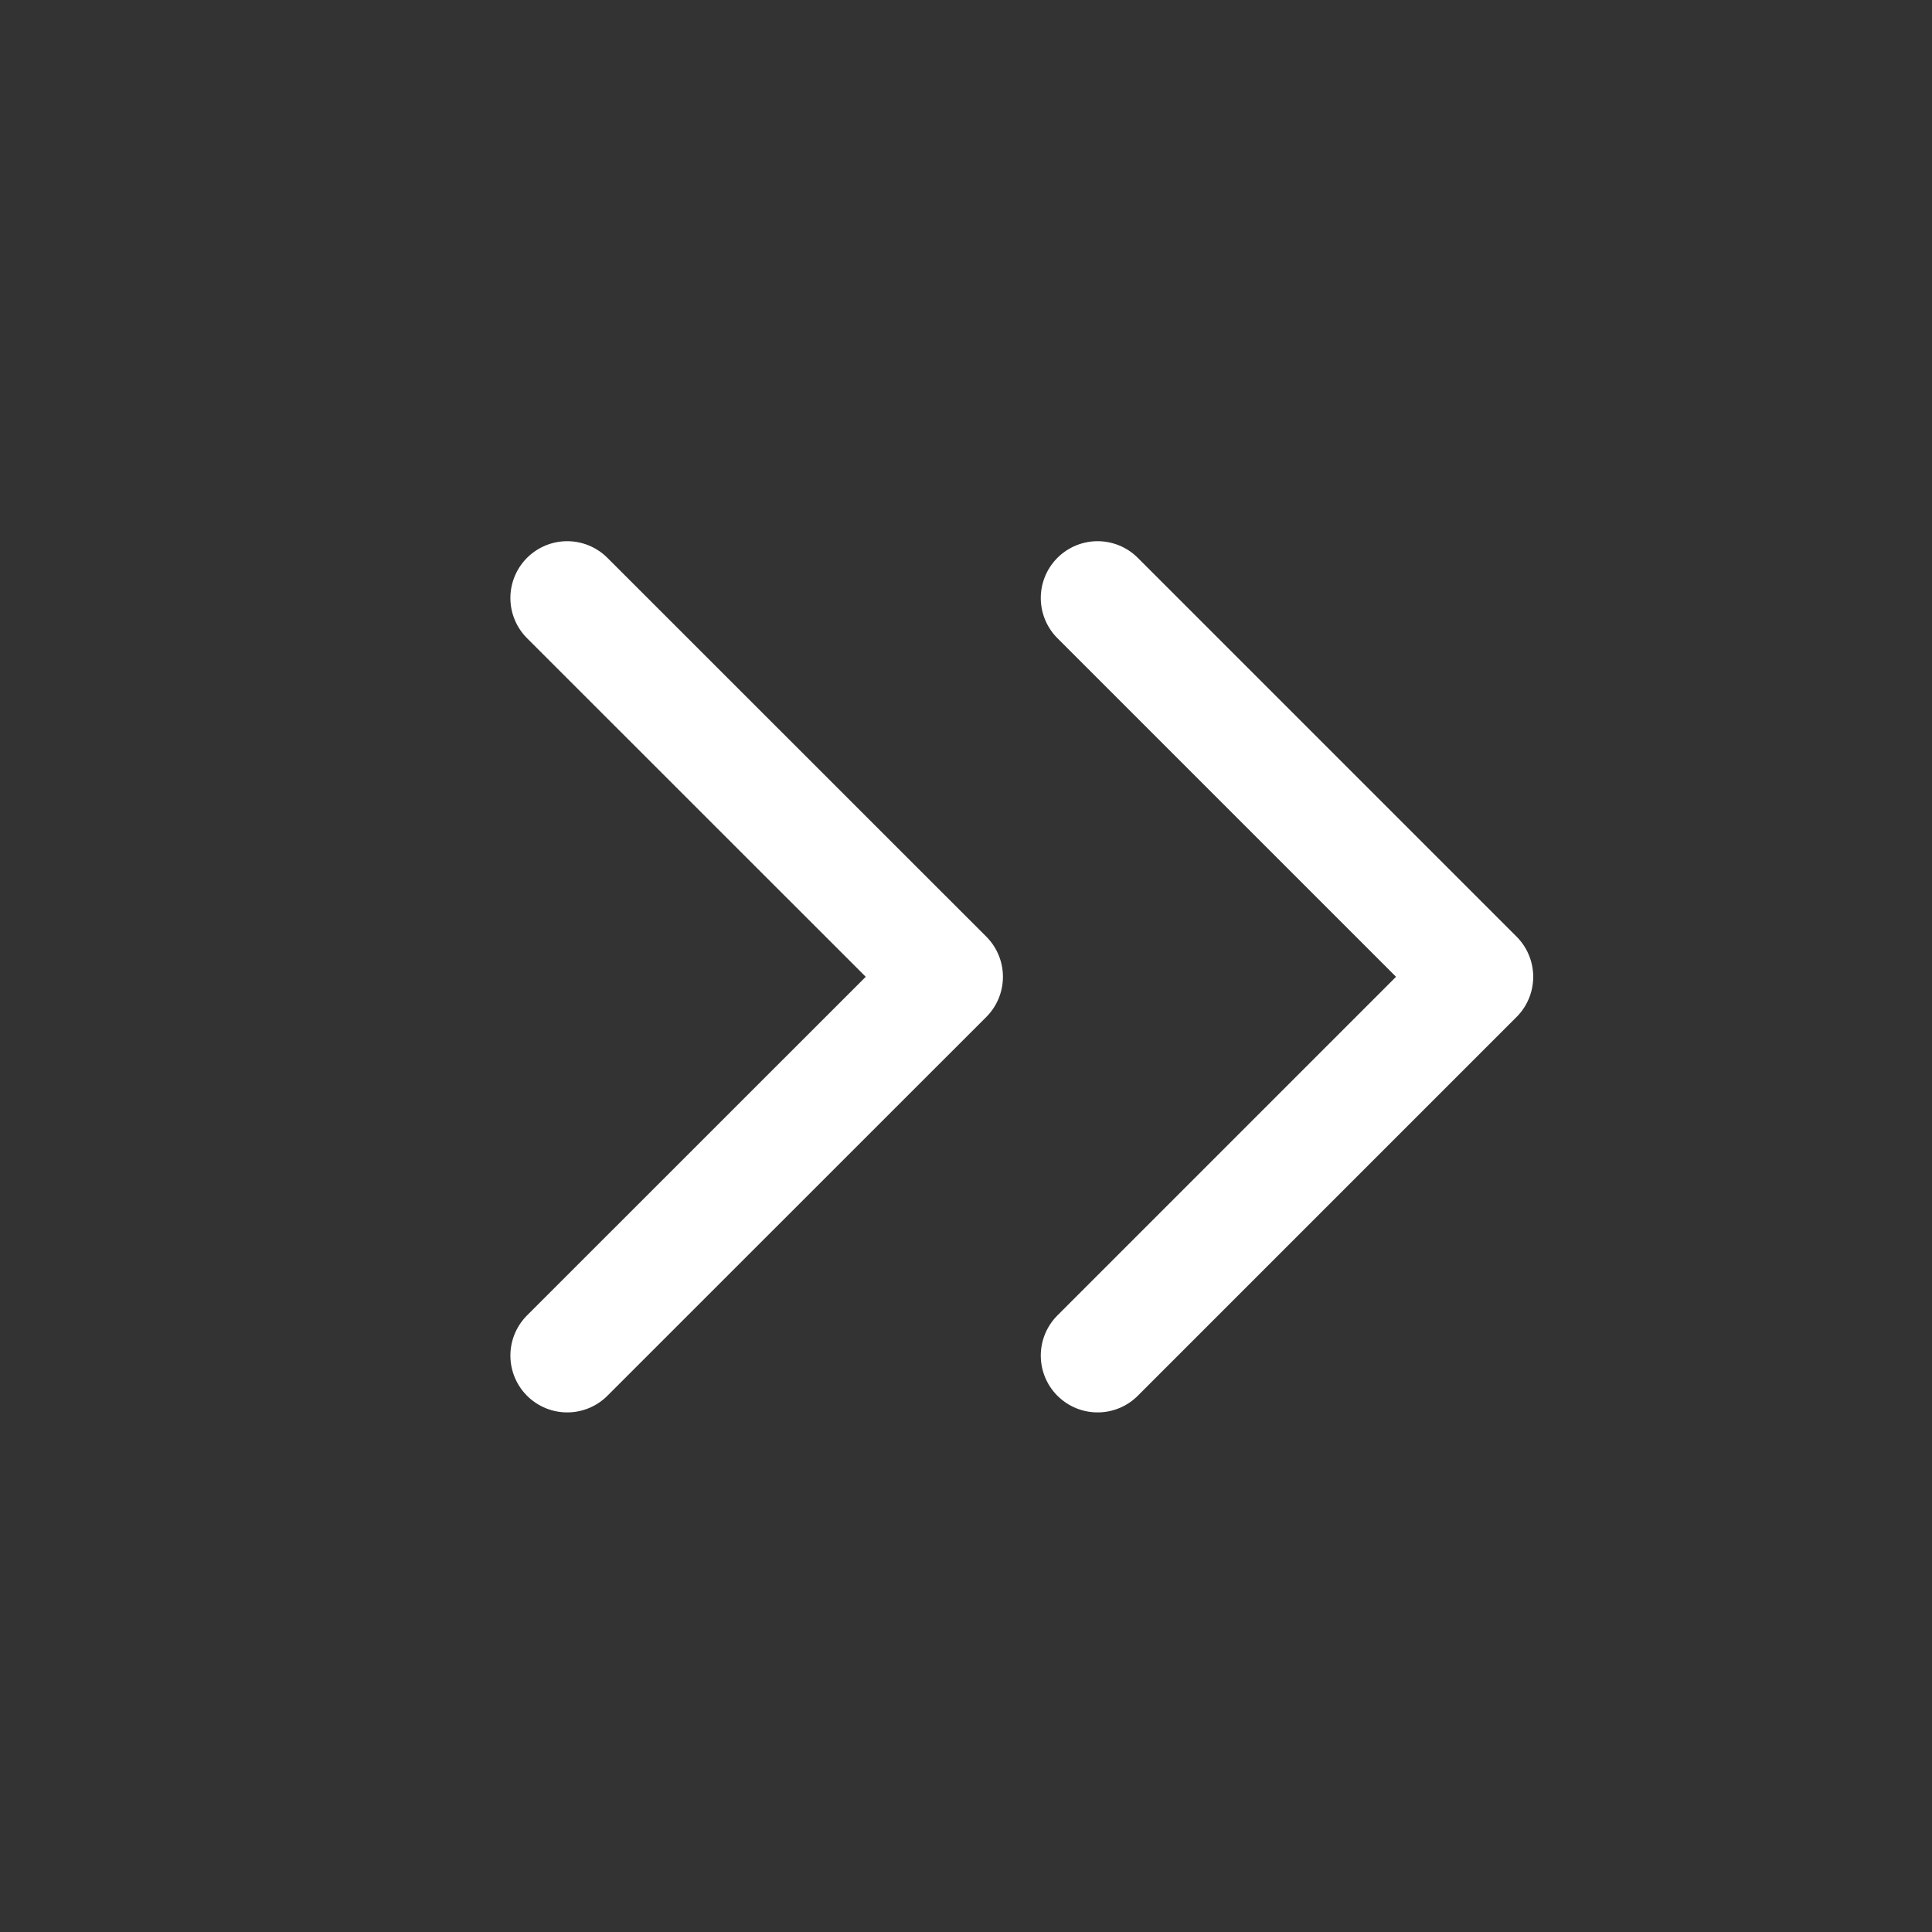 <svg width="17" height="17" viewBox="0 0 17 17" fill="none"
    xmlns="http://www.w3.org/2000/svg">
    <rect x="0" y="0" width="17" height="17" fill="#333333" stroke="none"/>
    <path d="M9.658 11.928L12.991 8.595L9.658 5.262" stroke="white"
        stroke-linecap="round" stroke-linejoin="round" />
    <path d="M4.991 11.928L8.325 8.595L4.991 5.262" stroke="white"
        stroke-linecap="round" stroke-linejoin="round" />
</svg>